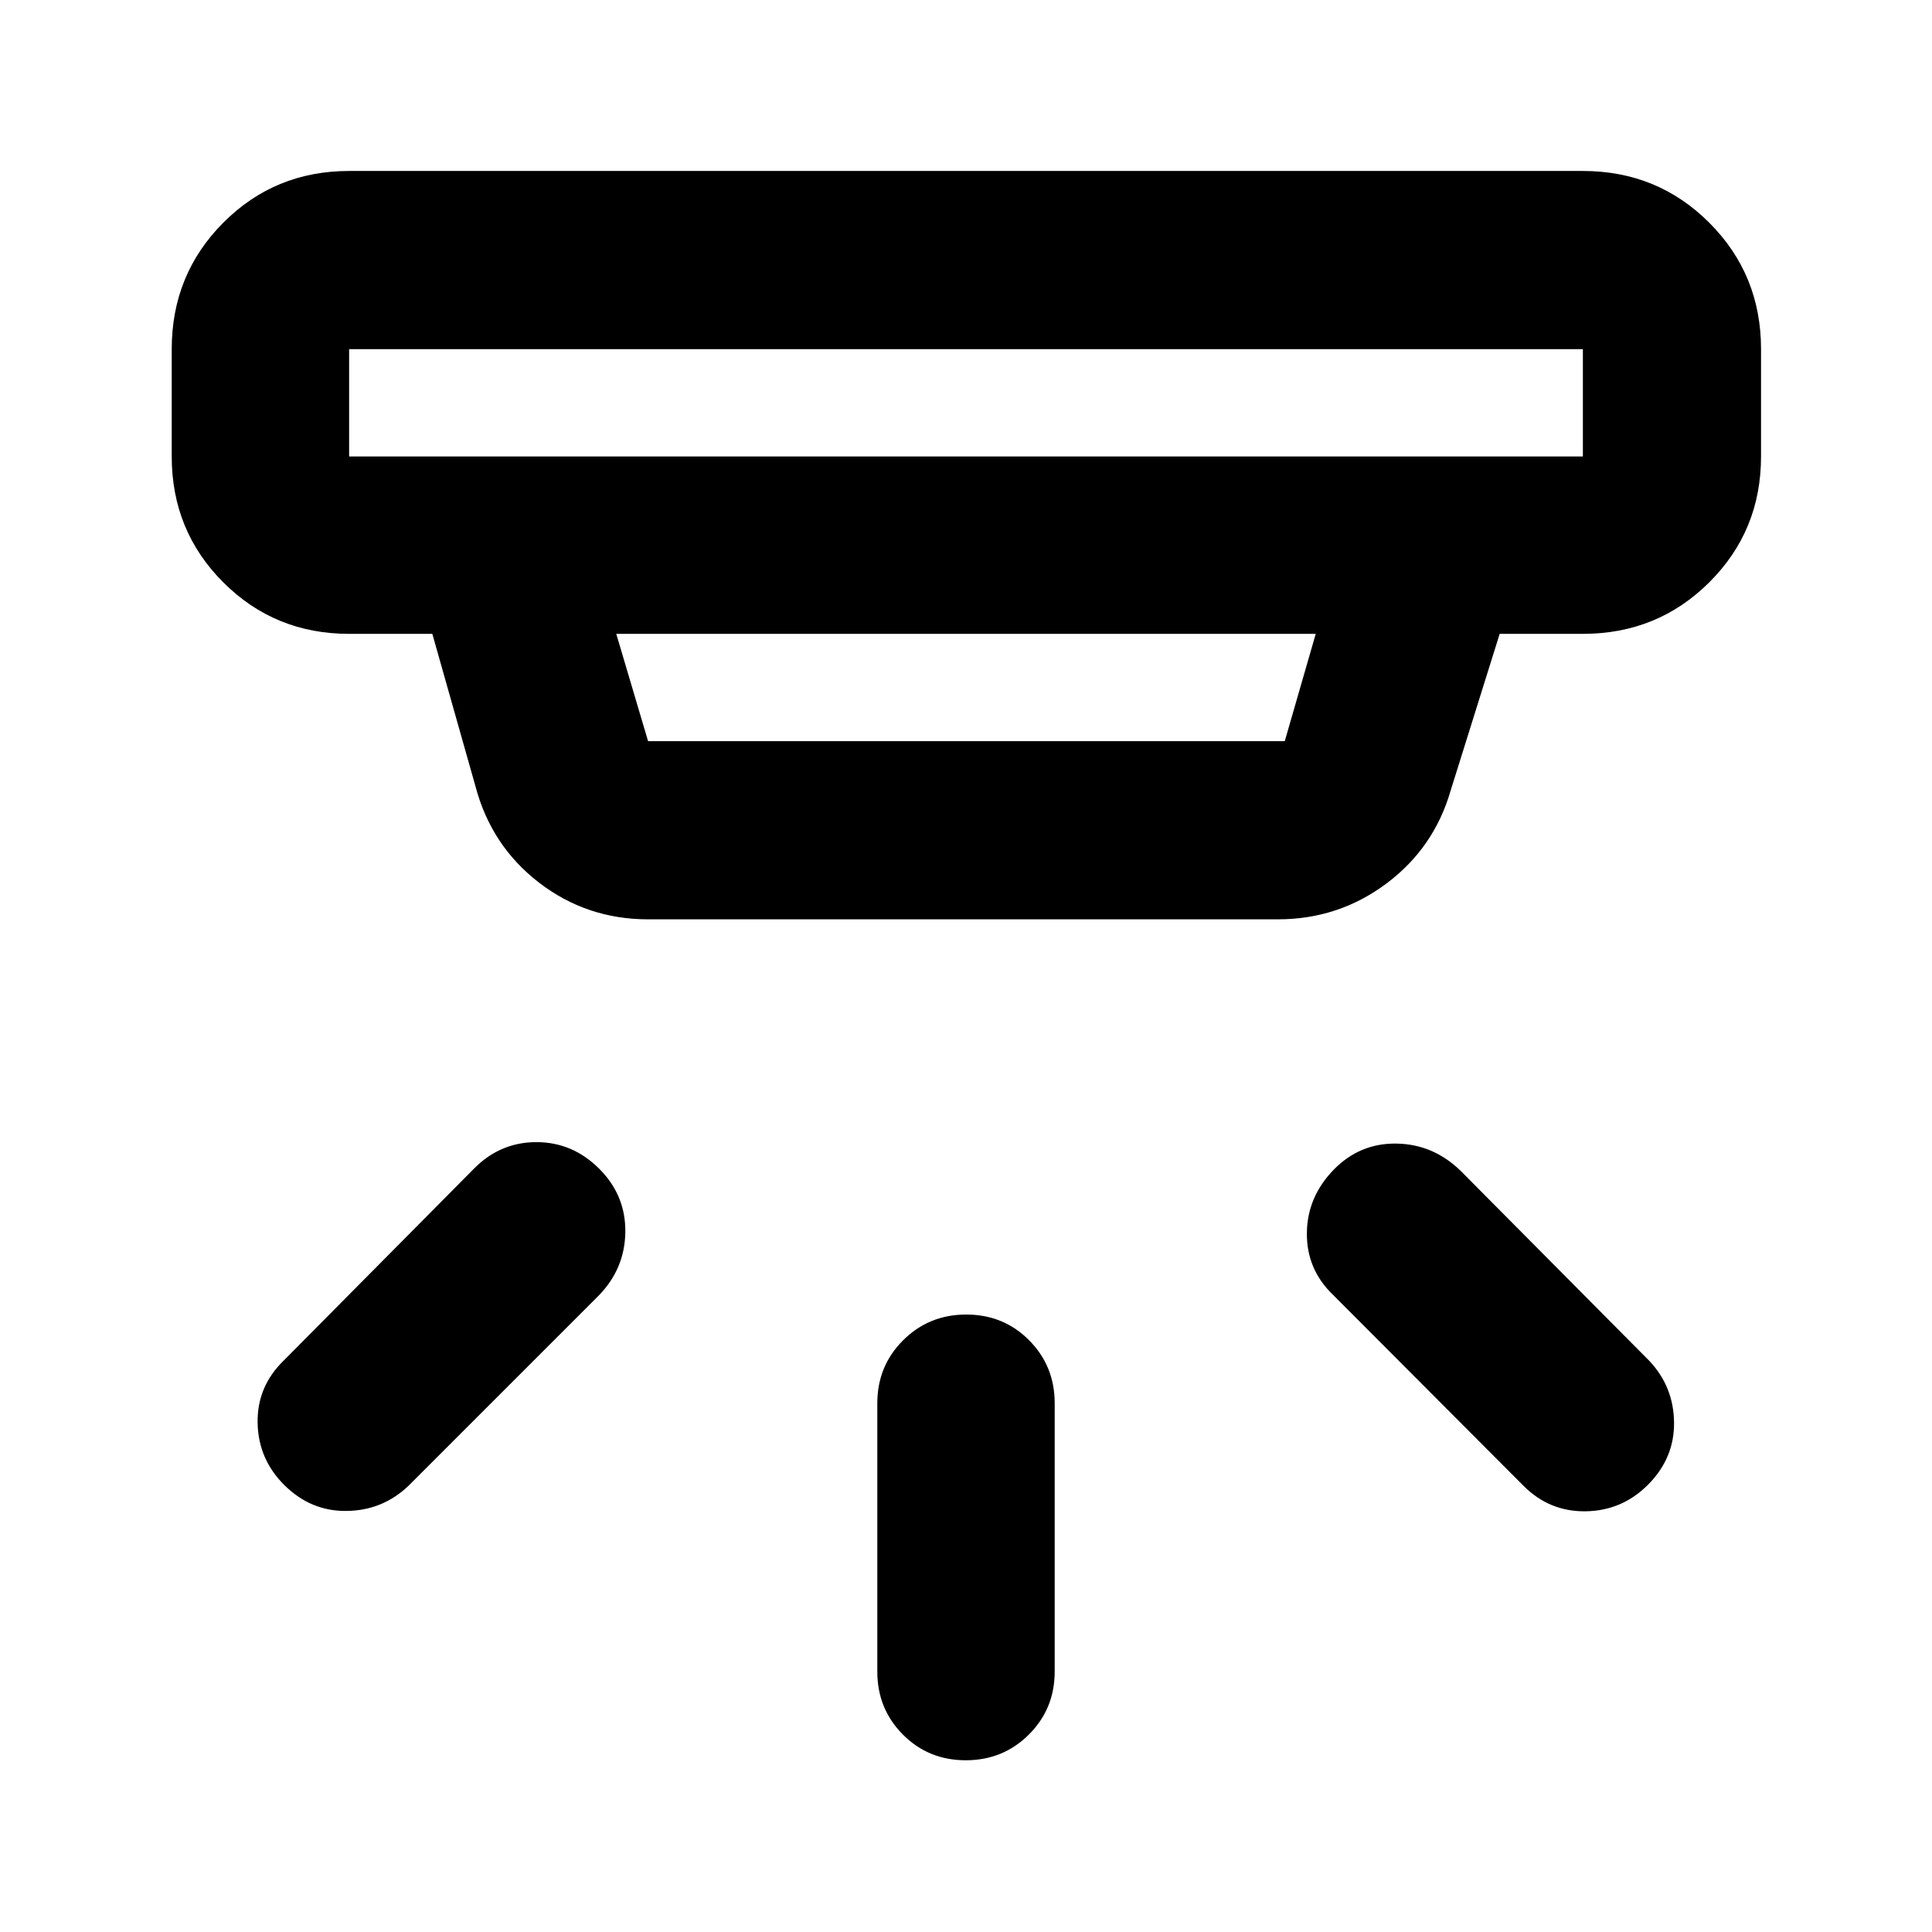<svg xmlns="http://www.w3.org/2000/svg" height="40" viewBox="0 -960 960 960" width="40"><path d="M479.88-85.33q-18.55 0-31.25-12.79-12.7-12.78-12.7-31.28v-133.34q0-18.5 12.82-31.28 12.82-12.79 31.37-12.79t31.25 12.79q12.7 12.78 12.7 31.28v133.34q0 18.5-12.82 31.28-12.82 12.79-31.37 12.79ZM818.84-222.2q-12.87 12.87-30.87 13.15-18 .28-30.87-12.59l-94.66-94.9q-13.21-12.63-13.06-30.68.14-18.04 13.39-31.62 12.92-13.2 31.13-12.92 18.22.28 31.84 13.49l93.67 94.33q12.2 12.87 12.42 30.69.21 17.83-12.99 31.05Zm-677.68 0q-12.87-12.87-13.15-30.87-.29-18 12.96-30.87l94.52-95.33q13.02-13.21 31.03-13.21 18.02 0 31.25 13.24t12.95 31.58q-.29 18.34-13.49 31.69l-94.33 94.33q-12.87 12.21-30.7 12.42-17.82.22-31.04-12.98Zm32.32-564.32v53.33h613.04v-53.33H173.48Zm132.74 141.48 15.81 53.33h316.36l15.39-53.33H306.22Zm15.81 141.85q-30.52 0-54.24-18.28-23.72-18.29-31.52-47.79l-21.45-75.78h-41.34q-36.94 0-62.55-25.61-25.6-25.6-25.6-62.54v-53.33q0-37.1 25.6-62.81 25.61-25.72 62.55-25.72h613.04q37.1 0 62.81 25.72 25.72 25.71 25.72 62.81v53.33q0 36.94-25.72 62.54-25.71 25.61-62.81 25.61h-41.34l-24.34 77.79q-8.27 28.64-32.04 46.35T635-503.19H322.03ZM173.48-786.52v53.33-53.33Z"/></svg>